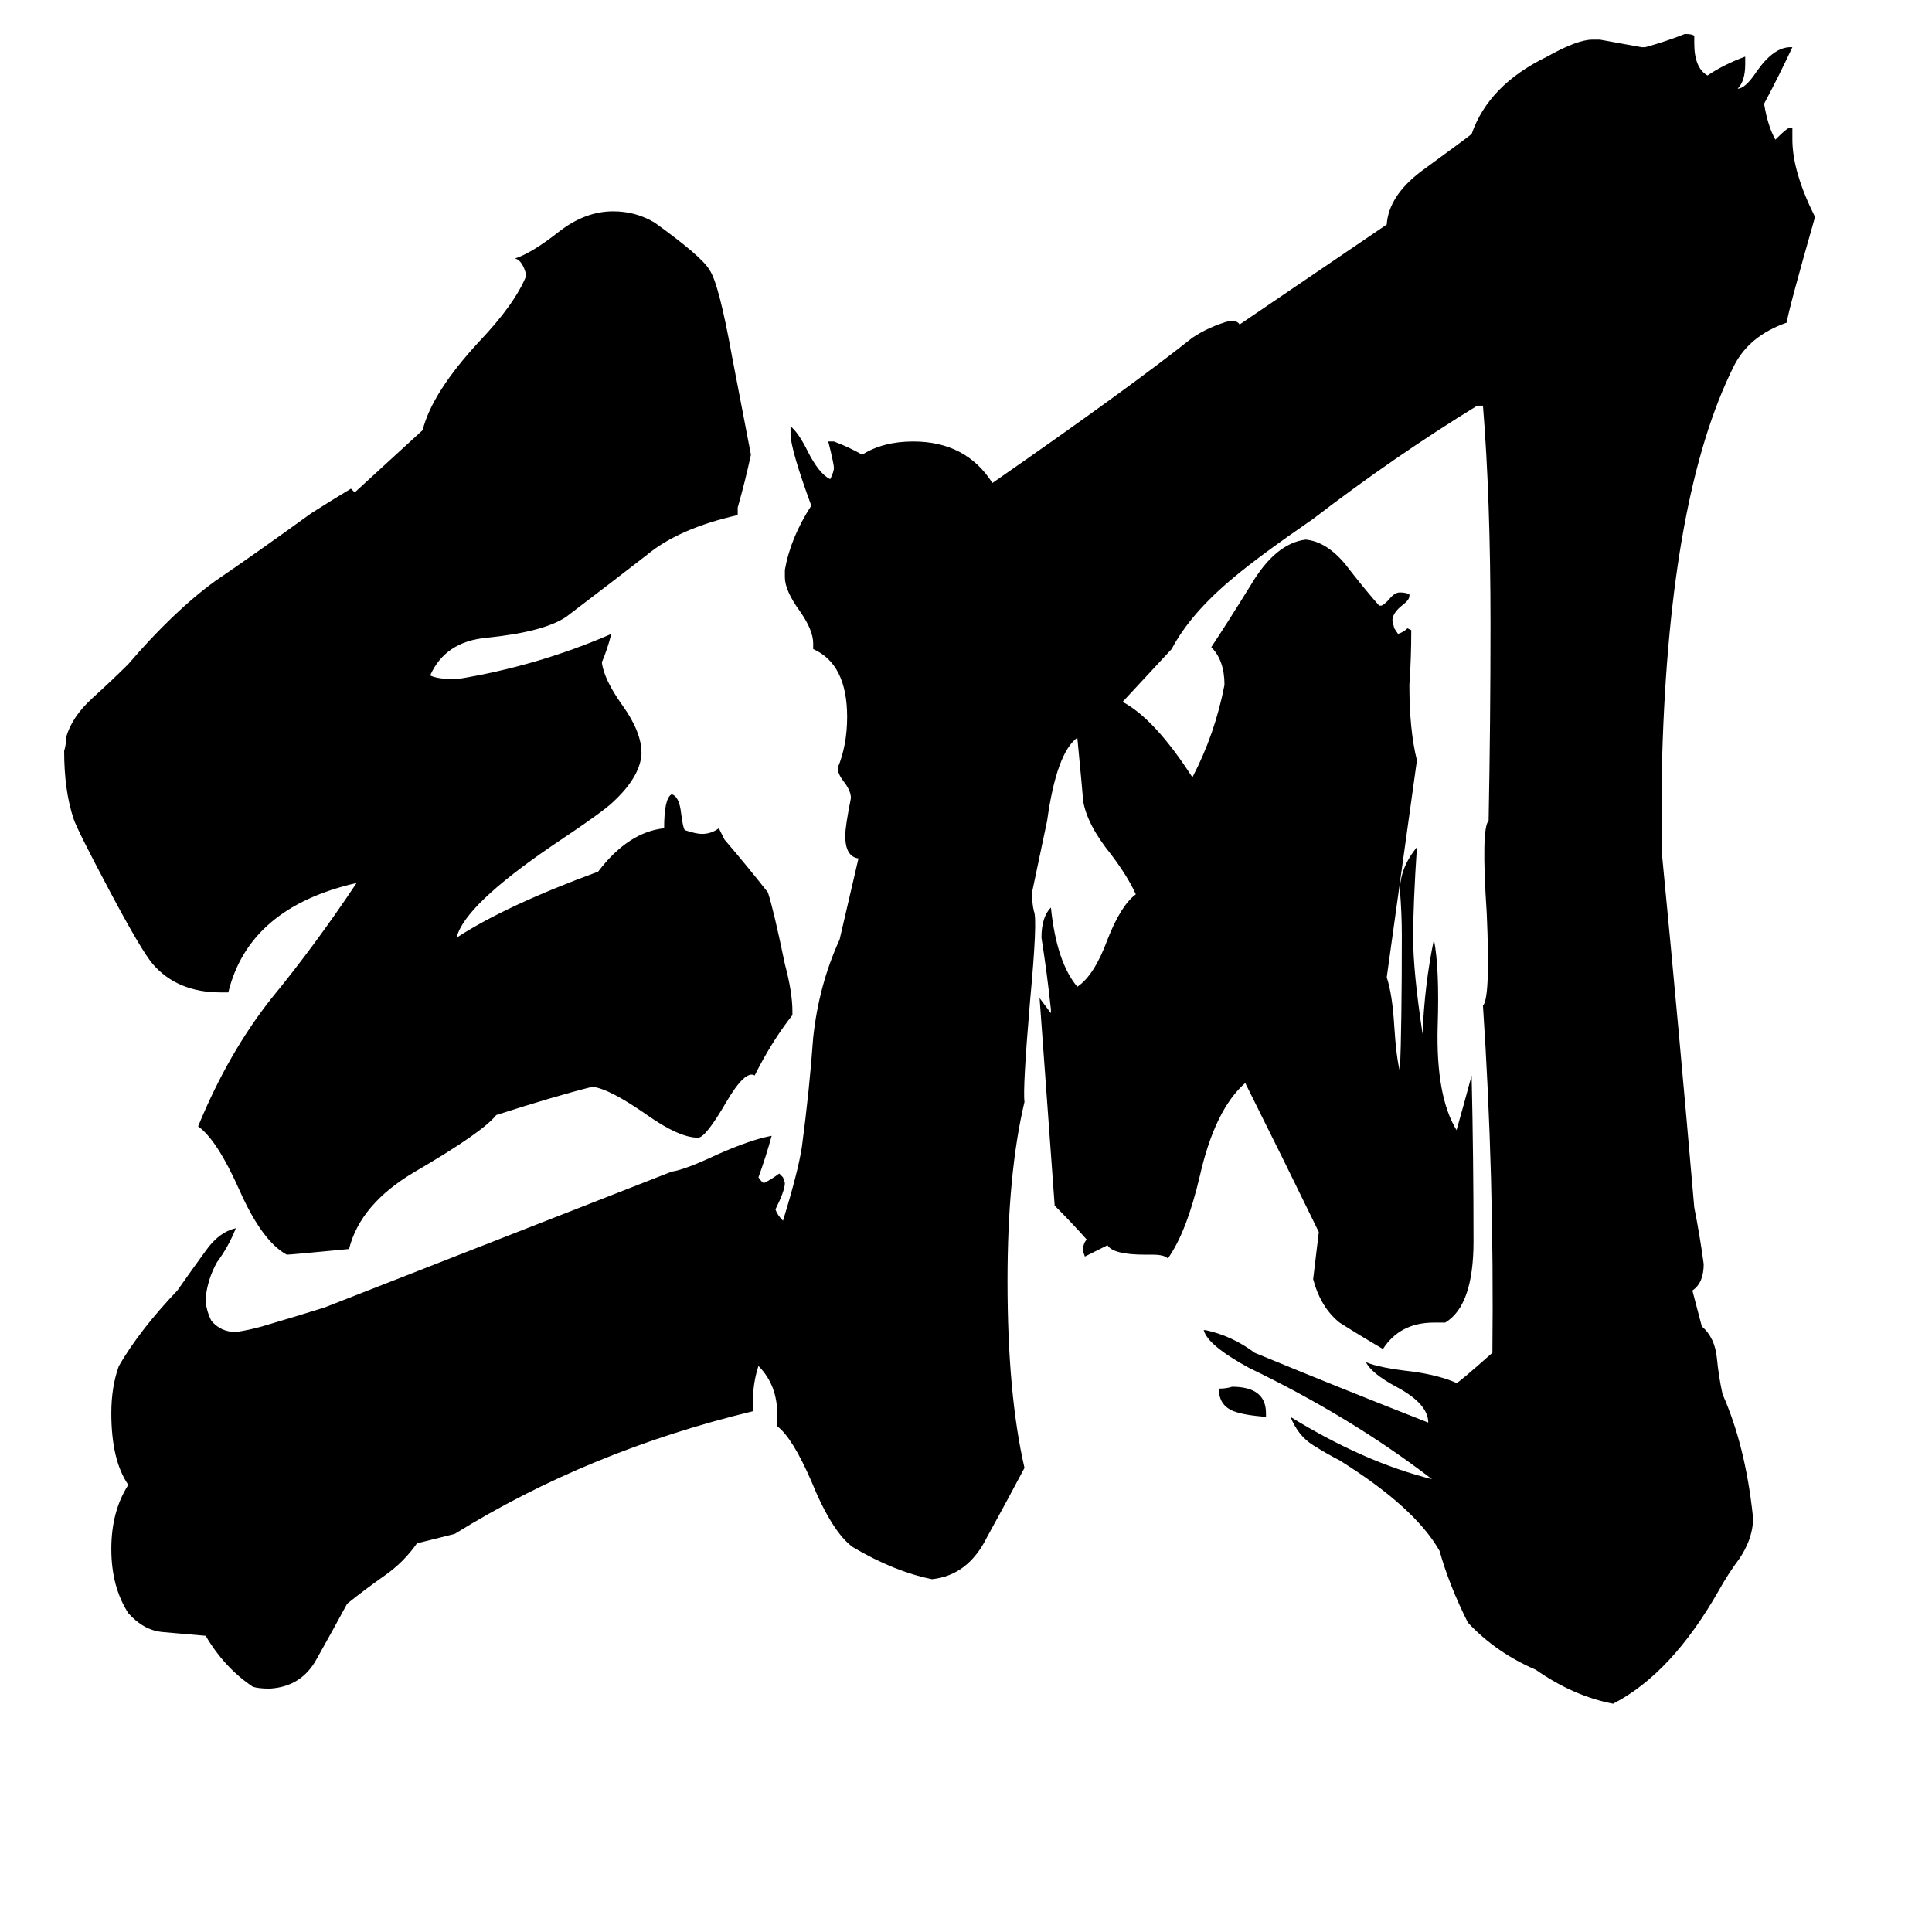 <svg xmlns="http://www.w3.org/2000/svg" viewBox="0 -800 1024 1024">
	<path fill="#000000" d="M671 -51V-49Q659 -50 654 -52Q646 -55 646 -64Q650 -64 653 -65Q671 -65 671 -51ZM595 -428Q612 -419 632 -388Q644 -411 649 -437Q649 -450 642 -457Q650 -469 663 -490Q676 -512 692 -514Q703 -513 713 -501Q723 -488 731 -479H732Q733 -479 736 -482Q739 -486 742 -486Q745 -486 747 -485V-484Q747 -482 743 -479Q738 -475 738 -471L739 -467L741 -464Q744 -465 746 -467L748 -466Q748 -451 747 -437Q747 -413 751 -397L735 -282Q738 -273 739 -256Q740 -240 742 -232Q743 -257 743 -304Q743 -316 742 -328Q742 -340 751 -351Q749 -321 749 -303Q749 -285 754 -252Q755 -278 760 -302Q763 -287 762 -256Q761 -219 772 -201Q776 -215 780 -230Q781 -186 781 -142Q781 -108 766 -99H760Q742 -99 733 -85Q721 -92 710 -99Q700 -107 696 -122L699 -147Q680 -186 660 -226Q644 -212 636 -177Q629 -147 619 -133Q617 -135 611 -135H607Q590 -135 587 -140Q581 -137 575 -134L574 -137Q574 -141 576 -143Q568 -152 559 -161Q555 -216 551 -271Q554 -267 557 -263V-265Q555 -284 552 -303Q552 -314 557 -319Q560 -290 571 -277Q580 -283 587 -302Q594 -320 602 -326Q598 -335 589 -347Q576 -363 574 -376Q574 -378 571 -409Q560 -401 555 -365Q551 -346 547 -327Q547 -321 548 -317Q550 -313 546 -270Q542 -223 543 -216Q534 -178 534 -121Q534 -61 543 -22Q534 -5 523 15Q513 35 494 37Q474 33 452 20Q441 12 430 -15Q420 -38 412 -44V-50Q412 -66 402 -76Q399 -67 399 -56V-52Q312 -31 241 13L221 18Q214 28 204 35Q194 42 184 50Q177 63 168 79Q160 94 143 95Q137 95 134 94Q119 84 109 67Q97 66 86 65Q76 64 68 55Q59 41 59 21Q59 1 68 -13Q59 -26 59 -51Q59 -65 63 -76Q74 -95 94 -116Q101 -126 109 -137Q116 -147 125 -149Q121 -139 115 -131Q110 -122 109 -112Q109 -106 112 -100Q117 -94 125 -94Q132 -95 139 -97Q156 -102 172 -107Q264 -143 356 -179Q363 -180 380 -188Q398 -196 409 -198Q406 -187 402 -176Q404 -173 405 -173Q409 -175 413 -178L415 -176L416 -173Q416 -169 411 -159Q412 -156 415 -153Q423 -179 425 -192Q429 -222 431 -250Q434 -278 445 -302L455 -345Q448 -346 448 -357Q448 -362 451 -377Q451 -381 447 -386Q444 -390 444 -393Q449 -405 449 -420Q449 -448 431 -456V-459Q431 -466 424 -476Q416 -487 416 -494V-498Q419 -515 430 -532Q419 -562 419 -570V-574Q423 -571 428 -561Q434 -549 440 -546Q442 -550 442 -552Q442 -554 439 -566H442Q450 -563 457 -559Q468 -566 484 -566Q512 -566 526 -544Q598 -594 632 -621Q641 -627 652 -630Q656 -630 657 -628L735 -681Q736 -696 753 -709Q779 -728 780 -729Q789 -755 820 -770Q836 -779 844 -779H848Q859 -777 870 -775H872Q883 -778 893 -782Q897 -782 898 -781V-777Q898 -764 905 -760Q914 -766 925 -770V-766Q925 -757 921 -753Q925 -753 931 -762Q940 -775 949 -775H950Q943 -760 935 -745Q937 -733 941 -726Q947 -732 948 -732H950V-726Q950 -709 962 -685Q948 -636 947 -629Q927 -622 919 -606Q885 -538 881 -399V-346Q890 -253 898 -160Q901 -145 903 -130Q903 -120 897 -116L902 -97Q909 -91 910 -80Q911 -70 913 -61Q925 -34 929 3V8Q928 17 922 26Q916 34 911 43Q886 87 855 103Q834 99 814 85Q793 76 778 60Q768 40 763 22Q750 -1 710 -26Q704 -29 696 -34Q688 -39 684 -49Q723 -25 759 -16Q716 -49 662 -75Q640 -87 638 -95H639Q653 -92 665 -83Q711 -64 757 -46Q757 -56 740 -65Q727 -72 724 -78Q731 -75 749 -73Q763 -71 772 -67Q773 -67 791 -83Q792 -177 786 -267Q790 -271 788 -316Q785 -361 789 -365Q790 -417 790 -469Q790 -536 786 -585H783Q739 -558 696 -525Q667 -505 654 -494Q631 -475 621 -456ZM314 -224Q294 -219 263 -209Q256 -200 220 -179Q191 -162 185 -138Q154 -135 152 -135Q139 -142 127 -169Q115 -196 105 -203Q121 -242 144 -271Q167 -299 189 -332Q132 -319 121 -274H117Q94 -274 81 -289Q75 -296 58 -328Q41 -360 39 -366Q34 -381 34 -402Q35 -405 35 -409Q38 -420 49 -430Q60 -440 68 -448Q92 -476 114 -492Q136 -507 165 -528Q176 -535 186 -541L188 -539L224 -572Q229 -592 254 -619Q273 -639 279 -654Q277 -662 273 -663Q282 -666 296 -677Q310 -688 325 -688Q337 -688 347 -682Q372 -664 376 -657Q381 -650 388 -611Q393 -585 398 -559Q395 -545 391 -531V-527Q360 -520 343 -506Q325 -492 300 -473Q288 -465 258 -462Q236 -460 228 -442Q232 -440 242 -440Q285 -447 324 -464Q322 -456 319 -449Q320 -440 330 -426Q340 -412 340 -401V-400Q339 -388 325 -375Q320 -370 293 -352Q246 -320 242 -303Q268 -320 317 -338Q333 -359 352 -361Q352 -377 356 -379Q360 -378 361 -369Q362 -361 363 -360Q369 -358 372 -358Q377 -358 381 -361L384 -355Q396 -341 407 -327Q410 -318 416 -289Q420 -274 420 -264V-262Q409 -248 400 -230Q395 -233 385 -216Q374 -197 370 -197Q360 -197 343 -209Q323 -223 314 -224Z"/>
</svg>